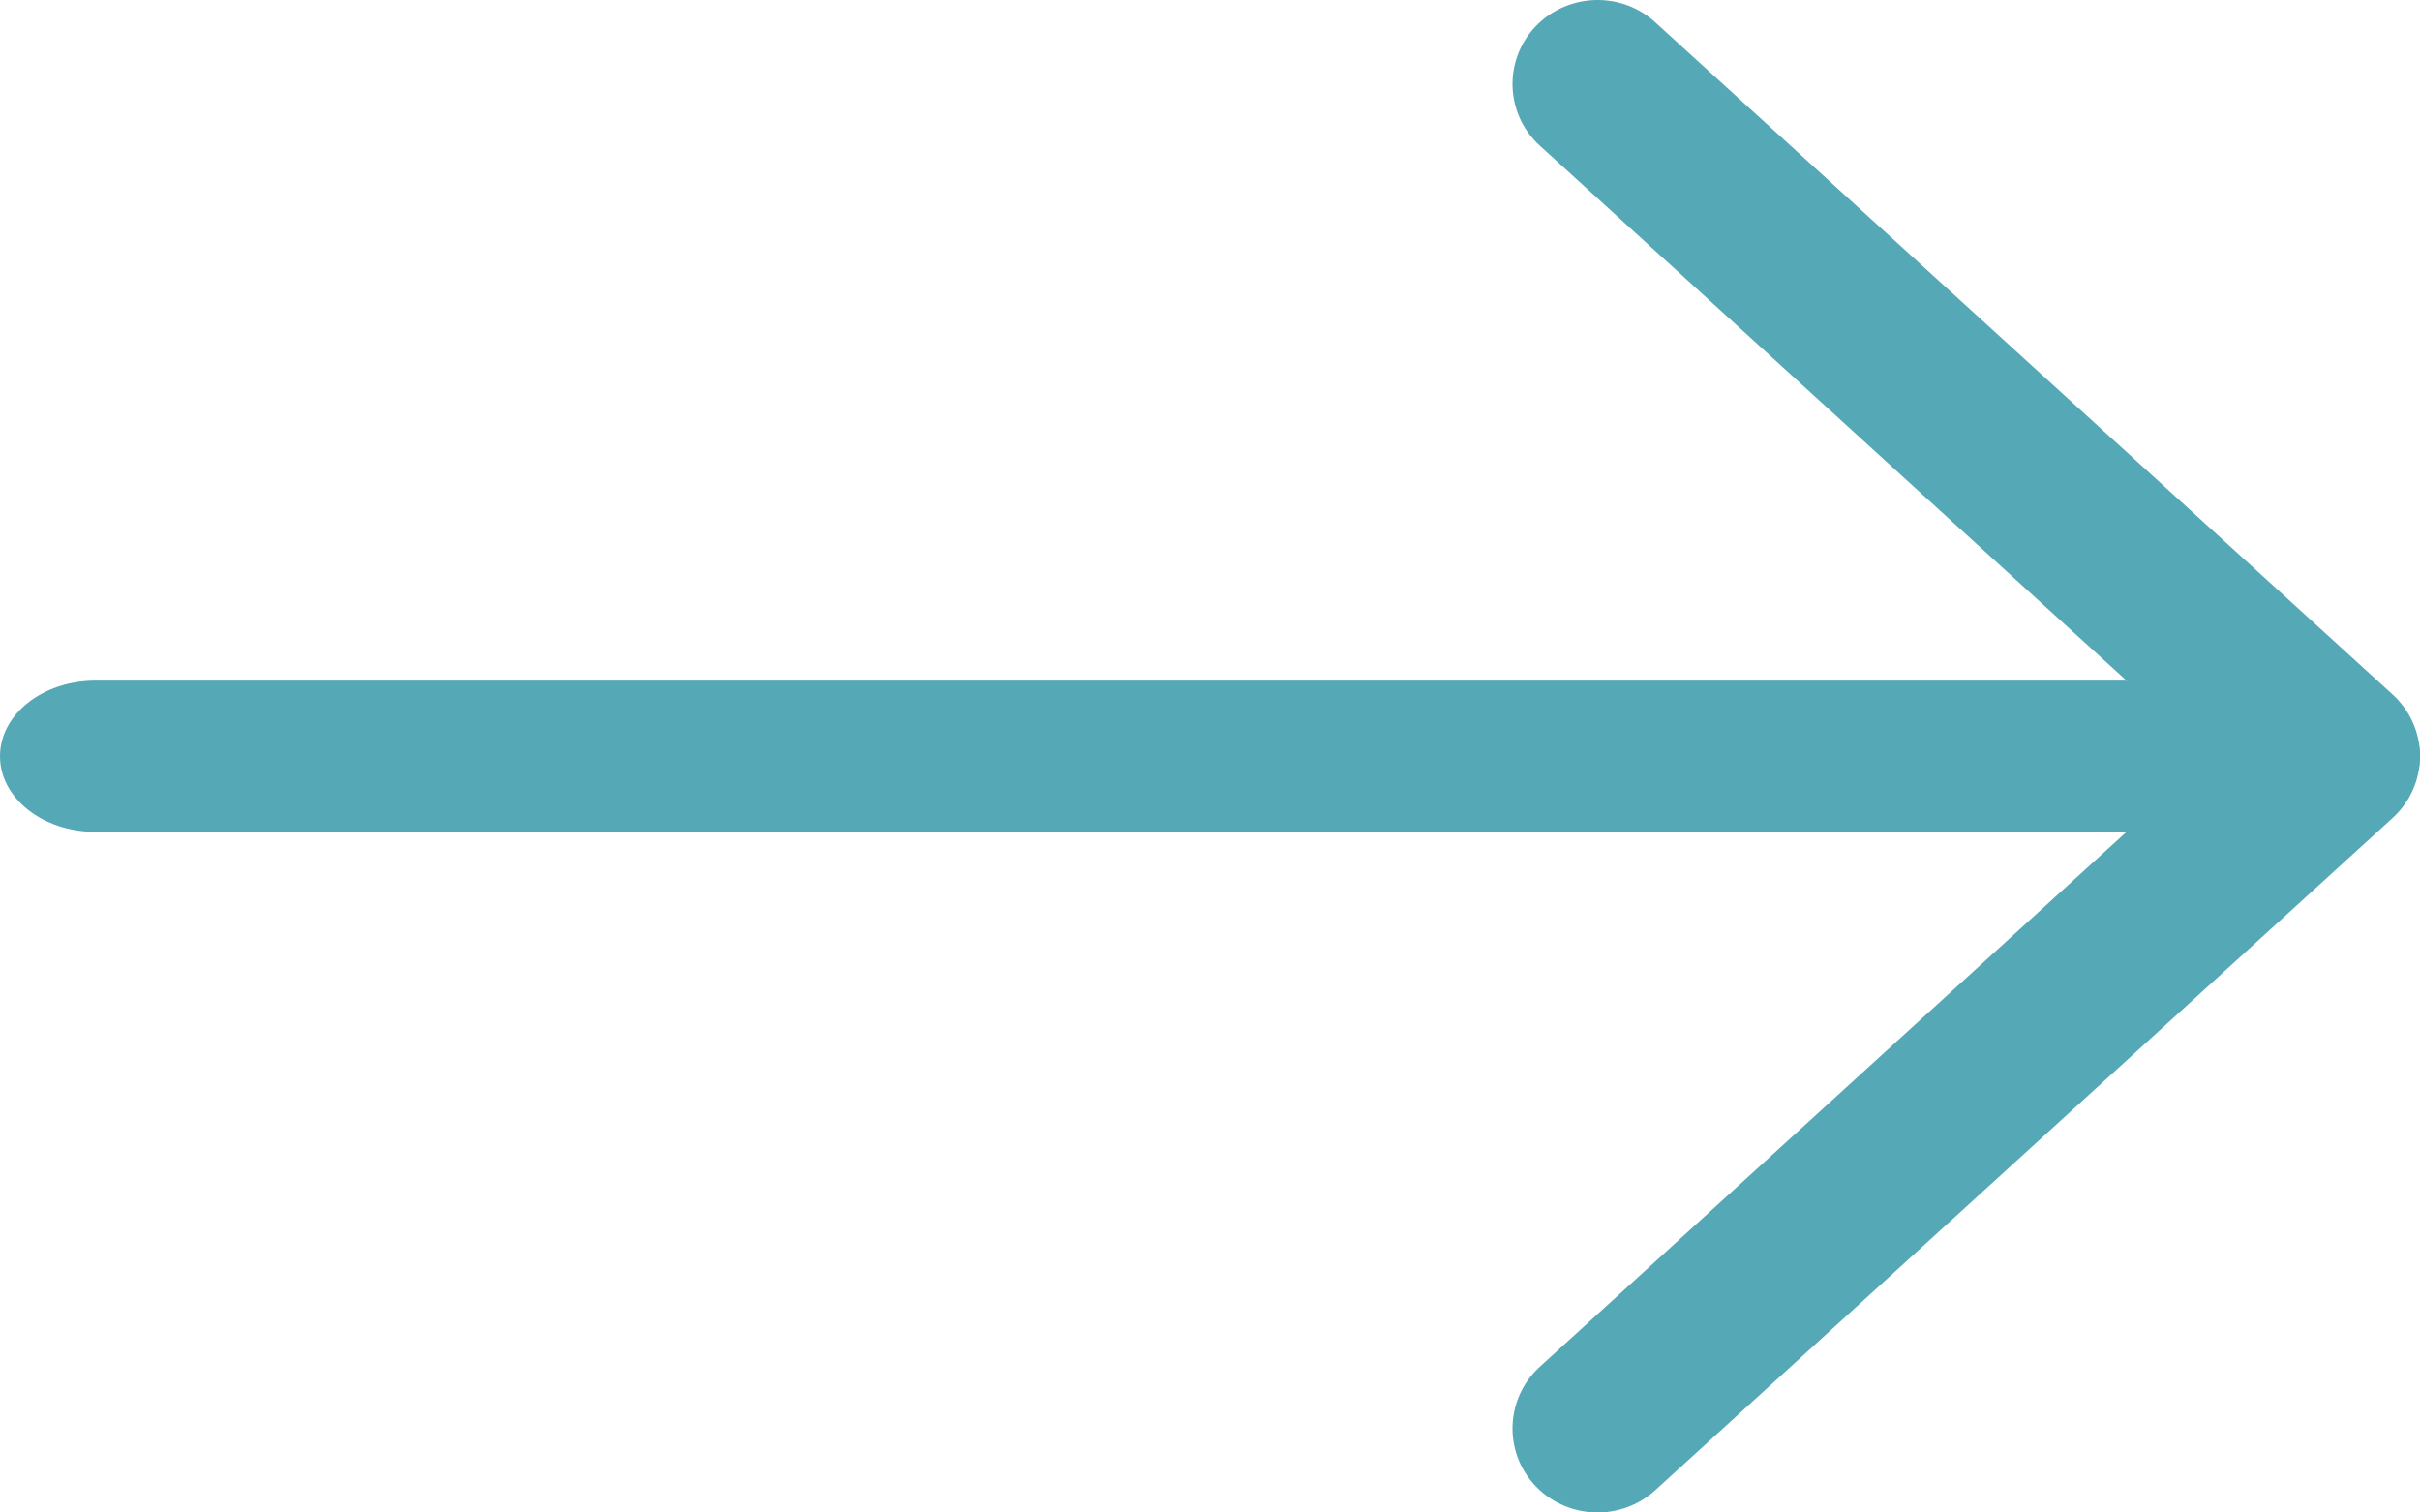 <svg width="32" height="20" viewBox="0 0 32 20" fill="none" xmlns="http://www.w3.org/2000/svg">
<path d="M21.125 0C20.822 0 20.52 0.12 20.298 0.357C19.877 0.808 19.906 1.512 20.362 1.927L29.216 10L20.362 18.072C19.906 18.488 19.877 19.192 20.298 19.643C20.72 20.093 21.431 20.122 21.888 19.705L31.638 10.816C31.869 10.606 32 10.309 32 10C32 9.69 31.869 9.394 31.638 9.184L21.888 0.295C21.672 0.097 21.398 0 21.125 0Z" fill="#55A8B5"/>
<path d="M30.737 9H1.263C0.565 9 0 9.447 0 10C0 10.553 0.565 11 1.263 11H30.737C31.435 11 32 10.553 32 10C32 9.447 31.435 9 30.737 9Z" fill="#55A8B5"/>
</svg>
